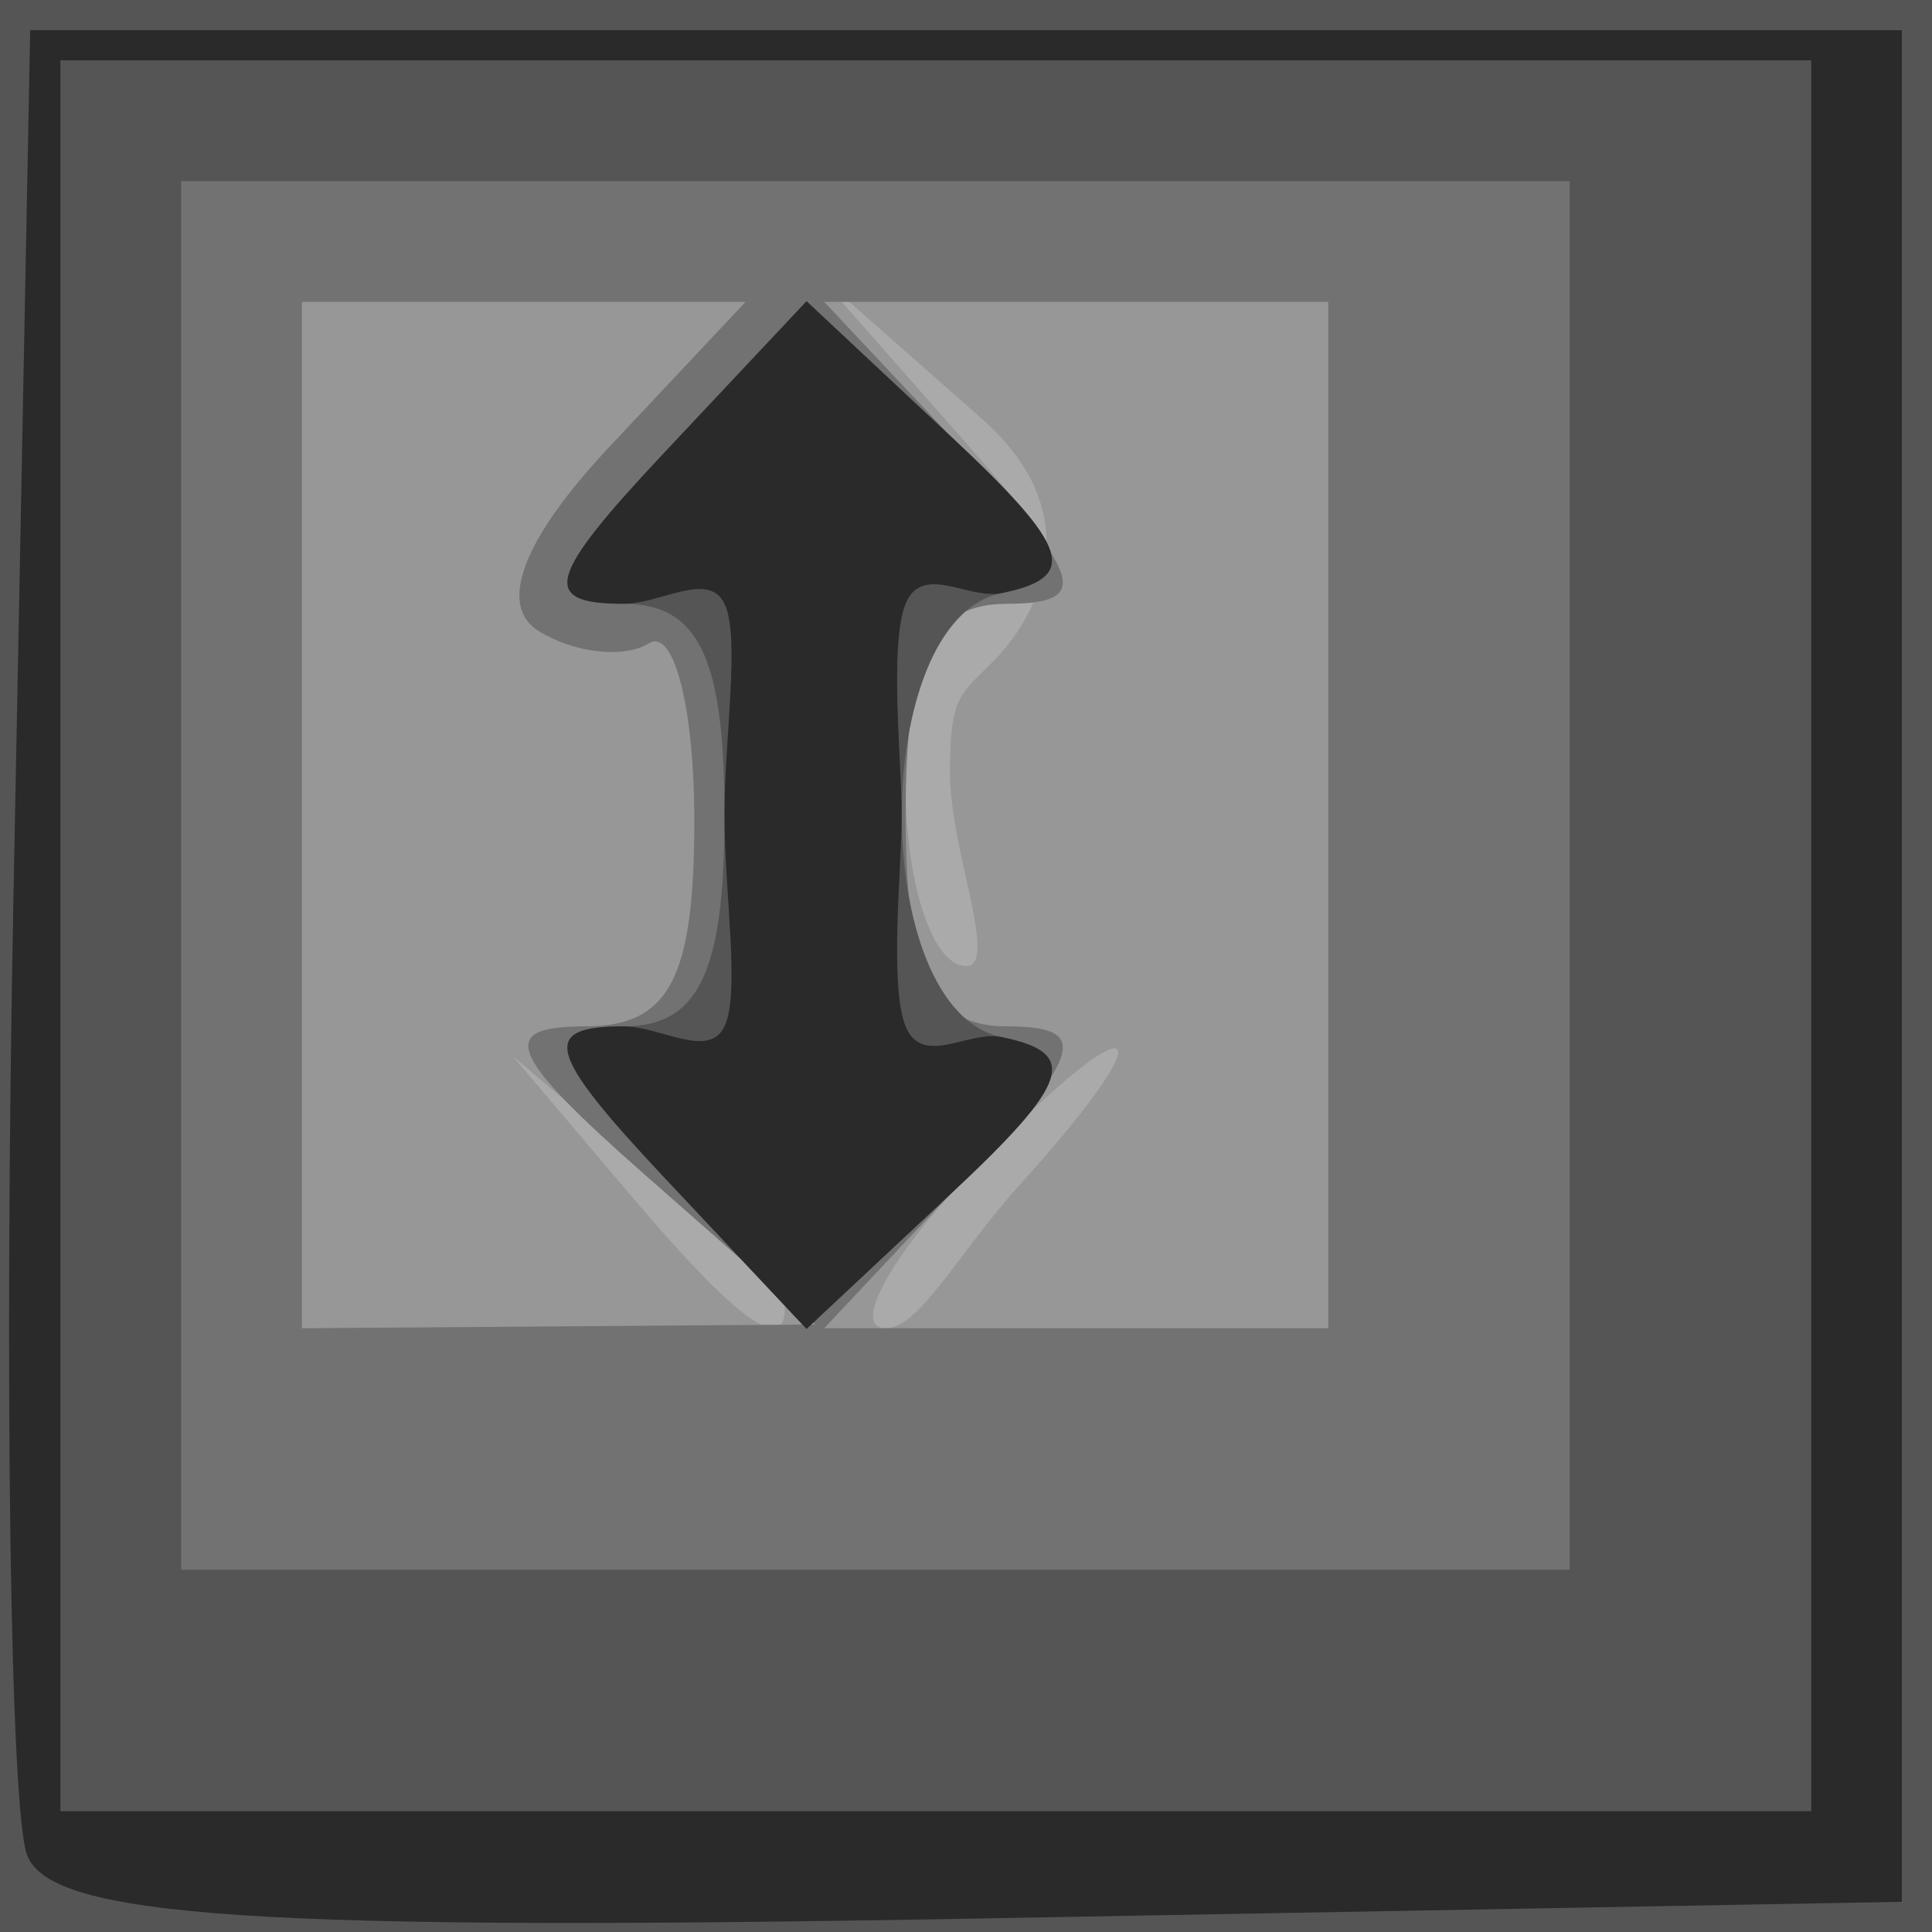 <?xml version="1.0" encoding="UTF-8" standalone="no"?>
<!-- Created with Inkscape (http://www.inkscape.org/) -->
<svg
   xmlns:dc="http://purl.org/dc/elements/1.1/"
   xmlns:cc="http://web.resource.org/cc/"
   xmlns:rdf="http://www.w3.org/1999/02/22-rdf-syntax-ns#"
   xmlns:svg="http://www.w3.org/2000/svg"
   xmlns="http://www.w3.org/2000/svg"
   xmlns:sodipodi="http://inkscape.sourceforge.net/DTD/sodipodi-0.dtd"
   xmlns:inkscape="http://www.inkscape.org/namespaces/inkscape"
   sodipodi:docname="22.svg"
   sodipodi:docbase="/home/adam/workspace/Escape/src/org/spacebar/escape/j2se/resources/tiles"
   inkscape:version="0.41"
   sodipodi:version="0.32"
   id="svg2511"
   height="32px"
   width="32px">
  <defs
     id="defs3" />
  <sodipodi:namedview
     inkscape:window-y="483"
     inkscape:window-x="946"
     inkscape:window-height="536"
     inkscape:window-width="640"
     inkscape:document-units="px"
     inkscape:grid-bbox="true"
     showgrid="true"
     inkscape:current-layer="layer1"
     inkscape:cy="15.999999"
     inkscape:cx="16.000000"
     inkscape:zoom="11.197802"
     inkscape:pageshadow="2"
     inkscape:pageopacity="0.0"
     borderopacity="1.0"
     bordercolor="#666666"
     pagecolor="#ffffff"
     id="base" />
  <g
     inkscape:groupmode="layer"
     inkscape:label="Layer 1"
     id="layer1">
    <g
       transform="translate(-527,-604.362)"
       id="g2437">
      <path
         id="path2447"
         d="M 527,620.362 L 527,604.362 L 543,604.362 L 559,604.362 L 559,620.362 L 559,636.362 L 543,636.362 L 527,636.362 L 527,620.362 z "
         style="fill:#aaaaaa" />
      <path
         sodipodi:nodetypes="ccccccccccccccccccccccccccc"
         id="path2445"
         d="M 527,620.362 L 527,604.362 L 543,604.362 L 559,604.362 L 559,620.362 L 559,636.362 L 543,636.362 L 527,636.362 L 527,620.362 z M 540,626.017 C 540,625.827 538.987,624.815 537.75,623.767 L 535.5,621.862 L 537.405,624.112 C 539.195,626.227 540,626.817 540,626.017 z M 543.876,624.003 C 546.549,621.048 545.748,620.937 542.996,623.866 C 541.707,625.239 541.11,626.362 541.671,626.362 C 542.231,626.362 542.877,625.106 543.876,624.003 z M 542.735,617.169 C 542.735,615.904 542.887,615.881 543.444,615.323 C 544.129,614.639 545.129,612.945 543.263,611.299 L 540.5,608.862 L 542.924,611.612 C 544.928,613.885 545.058,614.362 543.674,614.362 C 542.481,614.362 542,615.223 542,617.362 C 542,619.012 542.45,620.362 543,620.362 C 543.55,620.362 542.735,618.434 542.735,617.169 z "
         style="fill:#979797" />
      <path
         id="path2443"
         d="M 527,620.362 L 527,604.362 L 543,604.362 L 559,604.362 L 559,620.362 L 559,636.362 L 543,636.362 L 527,636.362 L 527,620.362 z M 537.694,623.831 C 535.409,621.82 535.223,621.362 536.694,621.362 C 538.082,621.362 538.5,620.573 538.5,617.958 C 538.5,616.085 538.163,614.762 537.75,615.017 C 537.337,615.272 536.516,615.181 535.925,614.816 C 535.237,614.391 535.66,613.289 537.099,611.757 L 539.349,609.362 L 535.674,609.362 L 532,609.362 L 532,617.862 L 532,626.362 L 536.25,626.331 L 540.5,626.299 L 537.694,623.831 z M 549,617.862 L 549,609.362 L 544.826,609.362 L 540.651,609.362 L 543,611.862 C 544.944,613.932 545.06,614.362 543.674,614.362 C 542.427,614.362 542,615.256 542,617.862 C 542,620.469 542.427,621.362 543.674,621.362 C 545.06,621.362 544.944,621.793 543,623.862 L 540.651,626.362 L 544.826,626.362 L 549,626.362 L 549,617.862 z "
         style="fill:#727272" />
      <path
         id="path2441"
         d="M 527,620.362 L 527,604.362 L 543,604.362 L 559,604.362 L 559,620.362 L 559,636.362 L 543,636.362 L 527,636.362 L 527,620.362 z M 553,618.862 L 553,607.362 L 541.5,607.362 L 530,607.362 L 530,618.862 L 530,630.362 L 541.5,630.362 L 553,630.362 L 553,618.862 z M 538.005,623.868 C 536.058,621.795 535.941,621.362 537.326,621.362 C 538.573,621.362 539,620.469 539,617.862 C 539,615.256 538.573,614.362 537.326,614.362 C 535.941,614.362 536.058,613.929 538.005,611.857 L 540.359,609.351 L 542.767,611.607 C 544.726,613.441 544.879,613.922 543.588,614.186 C 541.386,614.634 541.386,621.09 543.588,621.539 C 544.879,621.802 544.726,622.283 542.767,624.118 L 540.359,626.373 L 538.005,623.868 z "
         style="fill:#555555" />
      <path
         sodipodi:nodetypes="ccccccccccccccccccccscscccccssscccc"
         id="path2439"
         d="M 527.45,635.092 C 527.171,634.365 527.068,627.266 527.221,619.316 L 527.5,604.862 L 543,604.862 L 558.5,604.862 L 558.5,620.362 L 558.5,635.862 L 543.229,636.138 C 531.292,636.354 527.847,636.126 527.45,635.092 z M 557,619.862 L 557,605.362 L 542.5,605.362 L 528,605.362 L 528,619.862 L 528,634.362 L 542.5,634.362 L 557,634.362 L 557,619.862 z M 538.005,623.868 C 536.058,621.795 535.941,621.362 537.326,621.362 C 537.949,621.362 538.737,621.911 539,621.362 C 539.263,620.813 539,619.165 539,617.862 C 539,616.559 539.263,614.911 539,614.362 C 538.737,613.813 537.949,614.362 537.326,614.362 C 535.941,614.362 536.058,613.929 538.005,611.857 L 540.359,609.351 L 542.767,611.607 C 544.726,613.441 544.879,613.922 543.588,614.186 C 543.037,614.298 542.275,613.687 542,614.362 C 541.725,615.038 541.936,616.999 541.936,617.862 C 541.936,618.725 541.725,620.687 542,621.362 C 542.275,622.038 543.037,621.427 543.588,621.539 C 544.879,621.802 544.726,622.283 542.767,624.118 L 540.359,626.373 L 538.005,623.868 z "
         style="fill:#2a2a2a" />
    </g>
  </g>
</svg>
